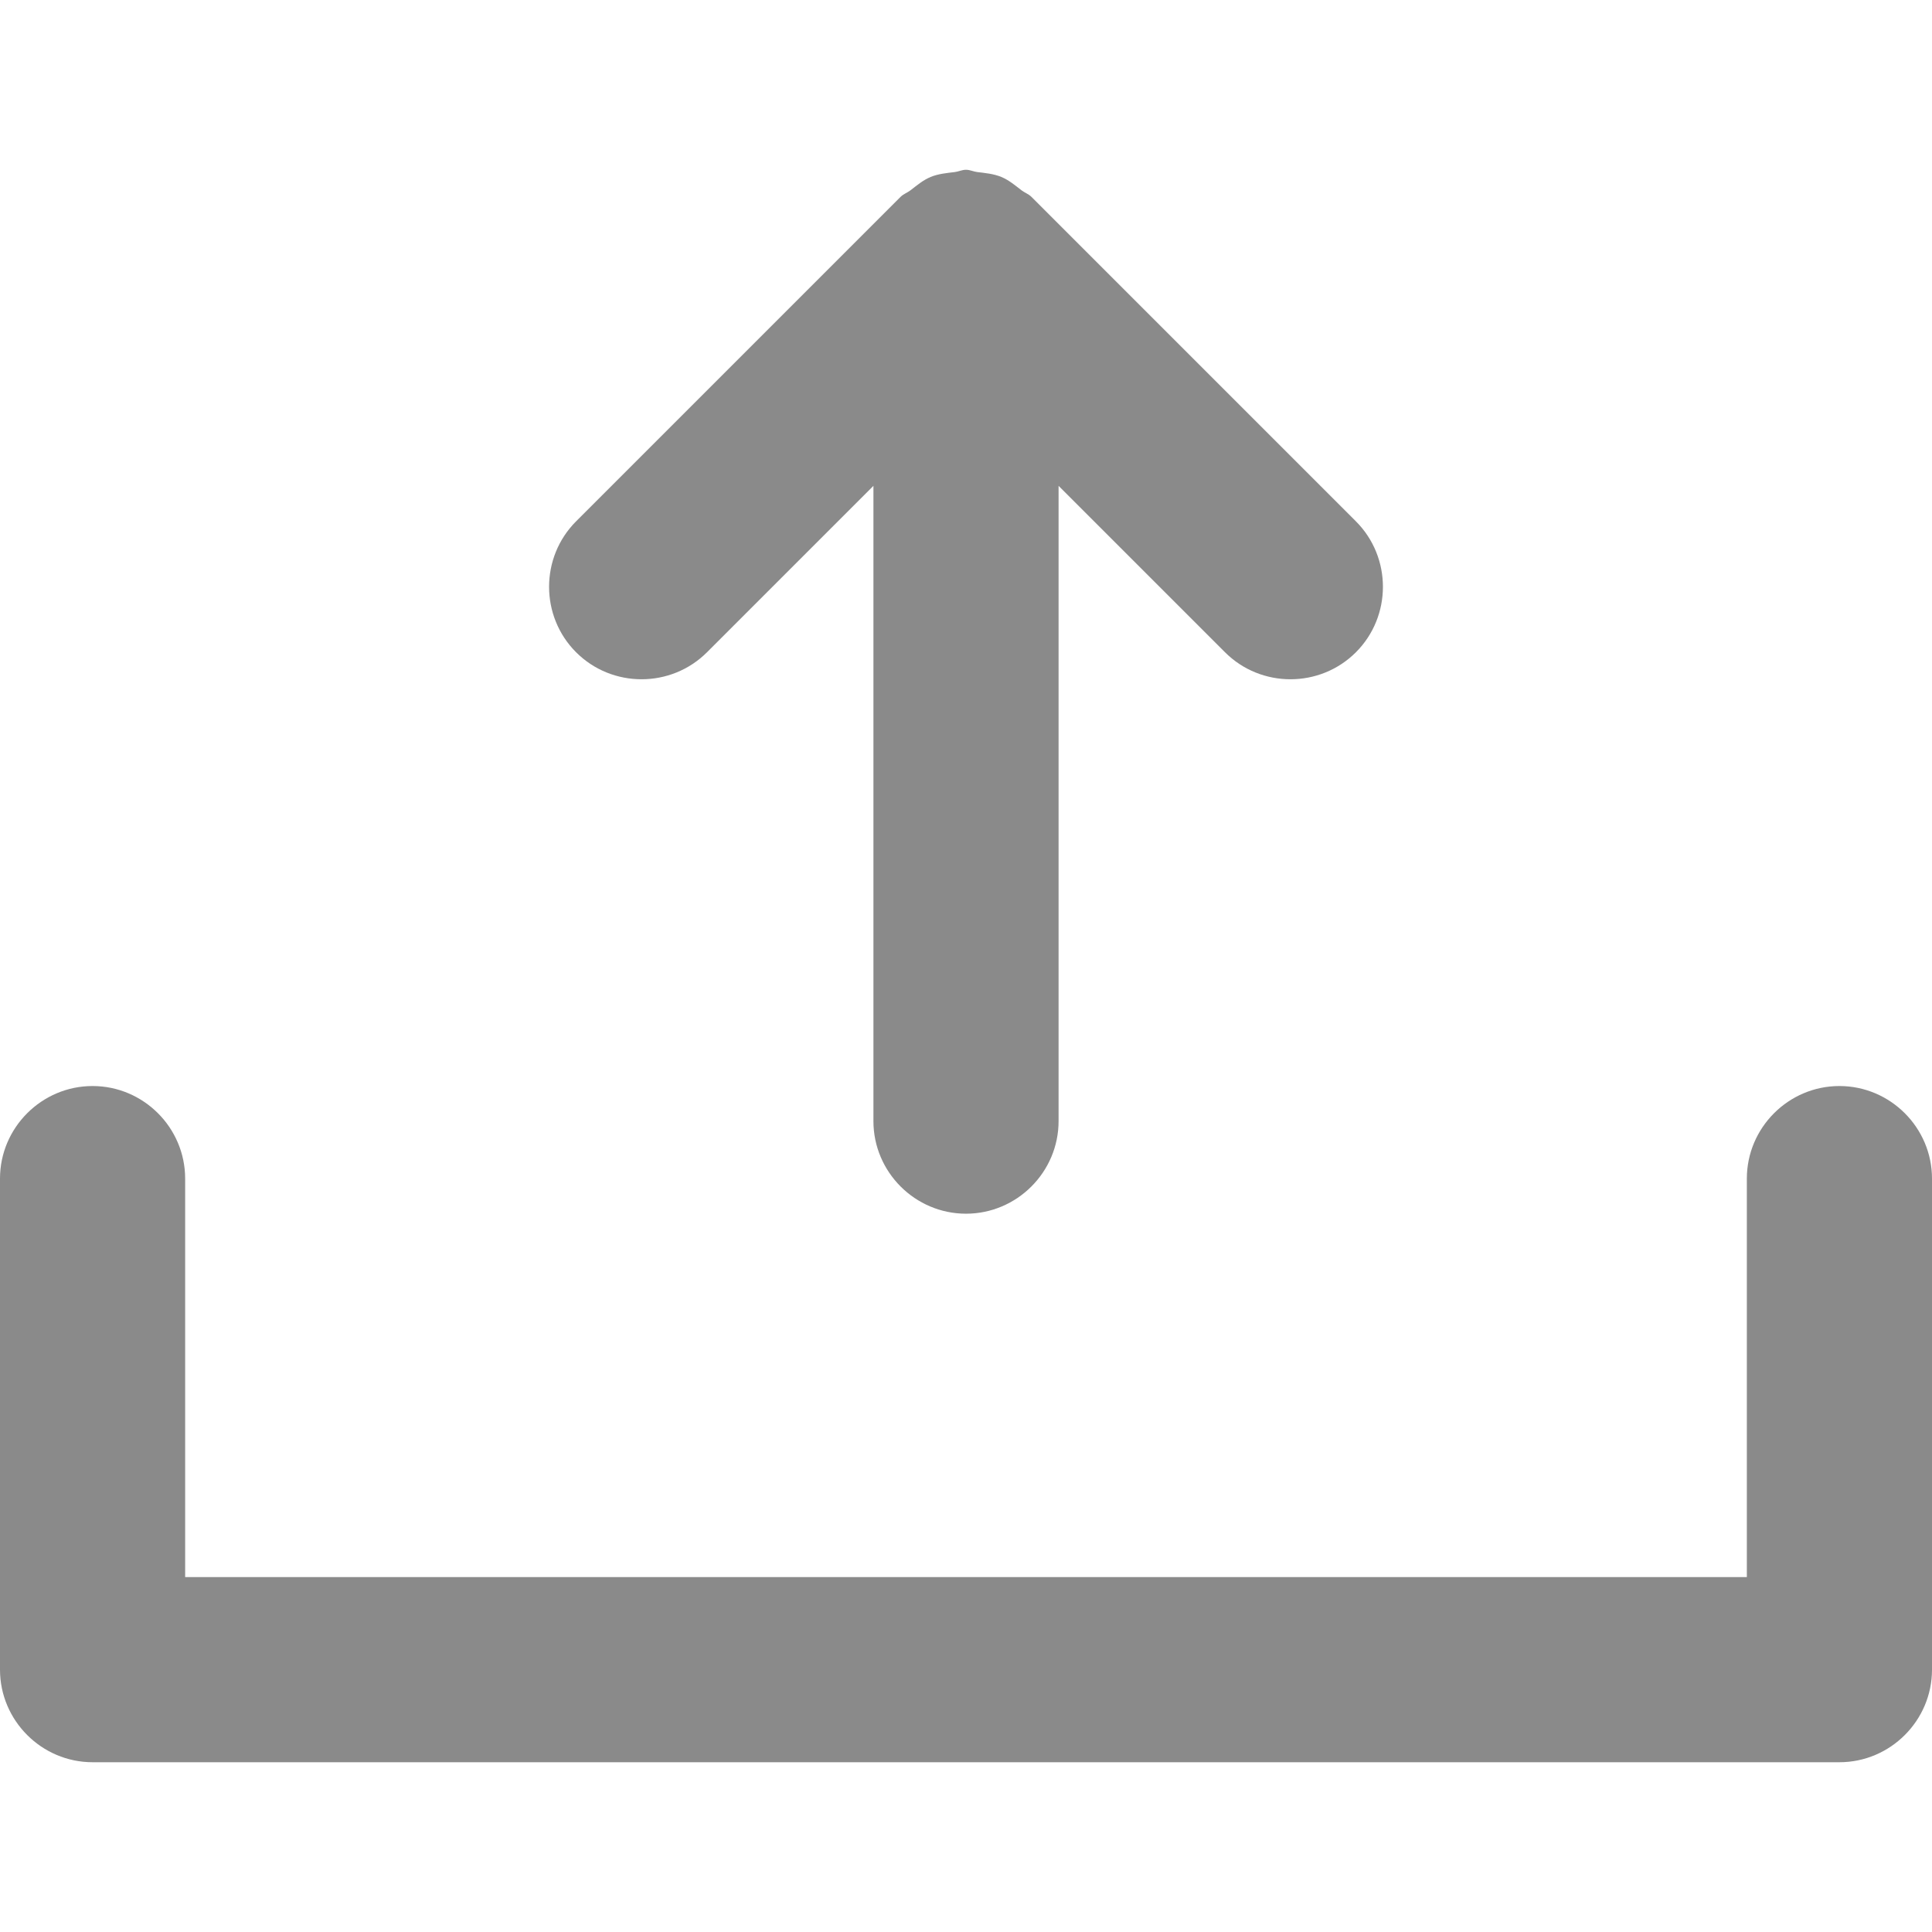 <?xml version="1.0" standalone="no"?><!DOCTYPE svg PUBLIC "-//W3C//DTD SVG 1.1//EN" "http://www.w3.org/Graphics/SVG/1.1/DTD/svg11.dtd"><svg t="1754547019269" class="icon" viewBox="0 0 1024 1024" version="1.1" xmlns="http://www.w3.org/2000/svg" p-id="7788" xmlns:xlink="http://www.w3.org/1999/xlink" width="200" height="200"><path d="M974.935 575.618c-26.987 0-49.068 22.078-49.068 49.065v211.201H98.133v-211.2c0-26.987-22.078-49.065-49.065-49.065S0 597.697 0 624.684v260.268c0 26.987 22.081 49.065 49.068 49.065h925.867c26.984 0 49.065-22.078 49.065-49.065V624.684c0-26.987-22.081-49.066-49.065-49.066z" fill="#8a8a8a" p-id="7789"></path><path d="M374.727 345.712l88.208-88.208V594.22c0 26.987 22.078 49.065 49.065 49.065s49.068-22.078 49.068-49.065V257.507l88.206 88.206c19.083 19.083 50.307 19.083 69.391 0 19.083-19.083 19.083-50.307 0-69.391l-171.97-171.969c-1.552-1.552-3.573-2.193-5.273-3.492-3.391-2.62-6.669-5.393-10.669-7.065-4.109-1.69-8.492-2.081-12.849-2.612-2.023-0.258-3.813-1.201-5.904-1.201-2.091 0-3.88 0.943-5.904 1.201-4.357 0.531-8.74 0.922-12.849 2.612-4 1.672-7.281 4.445-10.669 7.065-1.701 1.299-3.721 1.94-5.273 3.492L305.336 276.322c-19.081 19.083-19.081 50.307 0 69.391 19.083 19.083 50.31 19.083 69.391-0.001z" fill="#8a8a8a" p-id="7790"></path></svg>